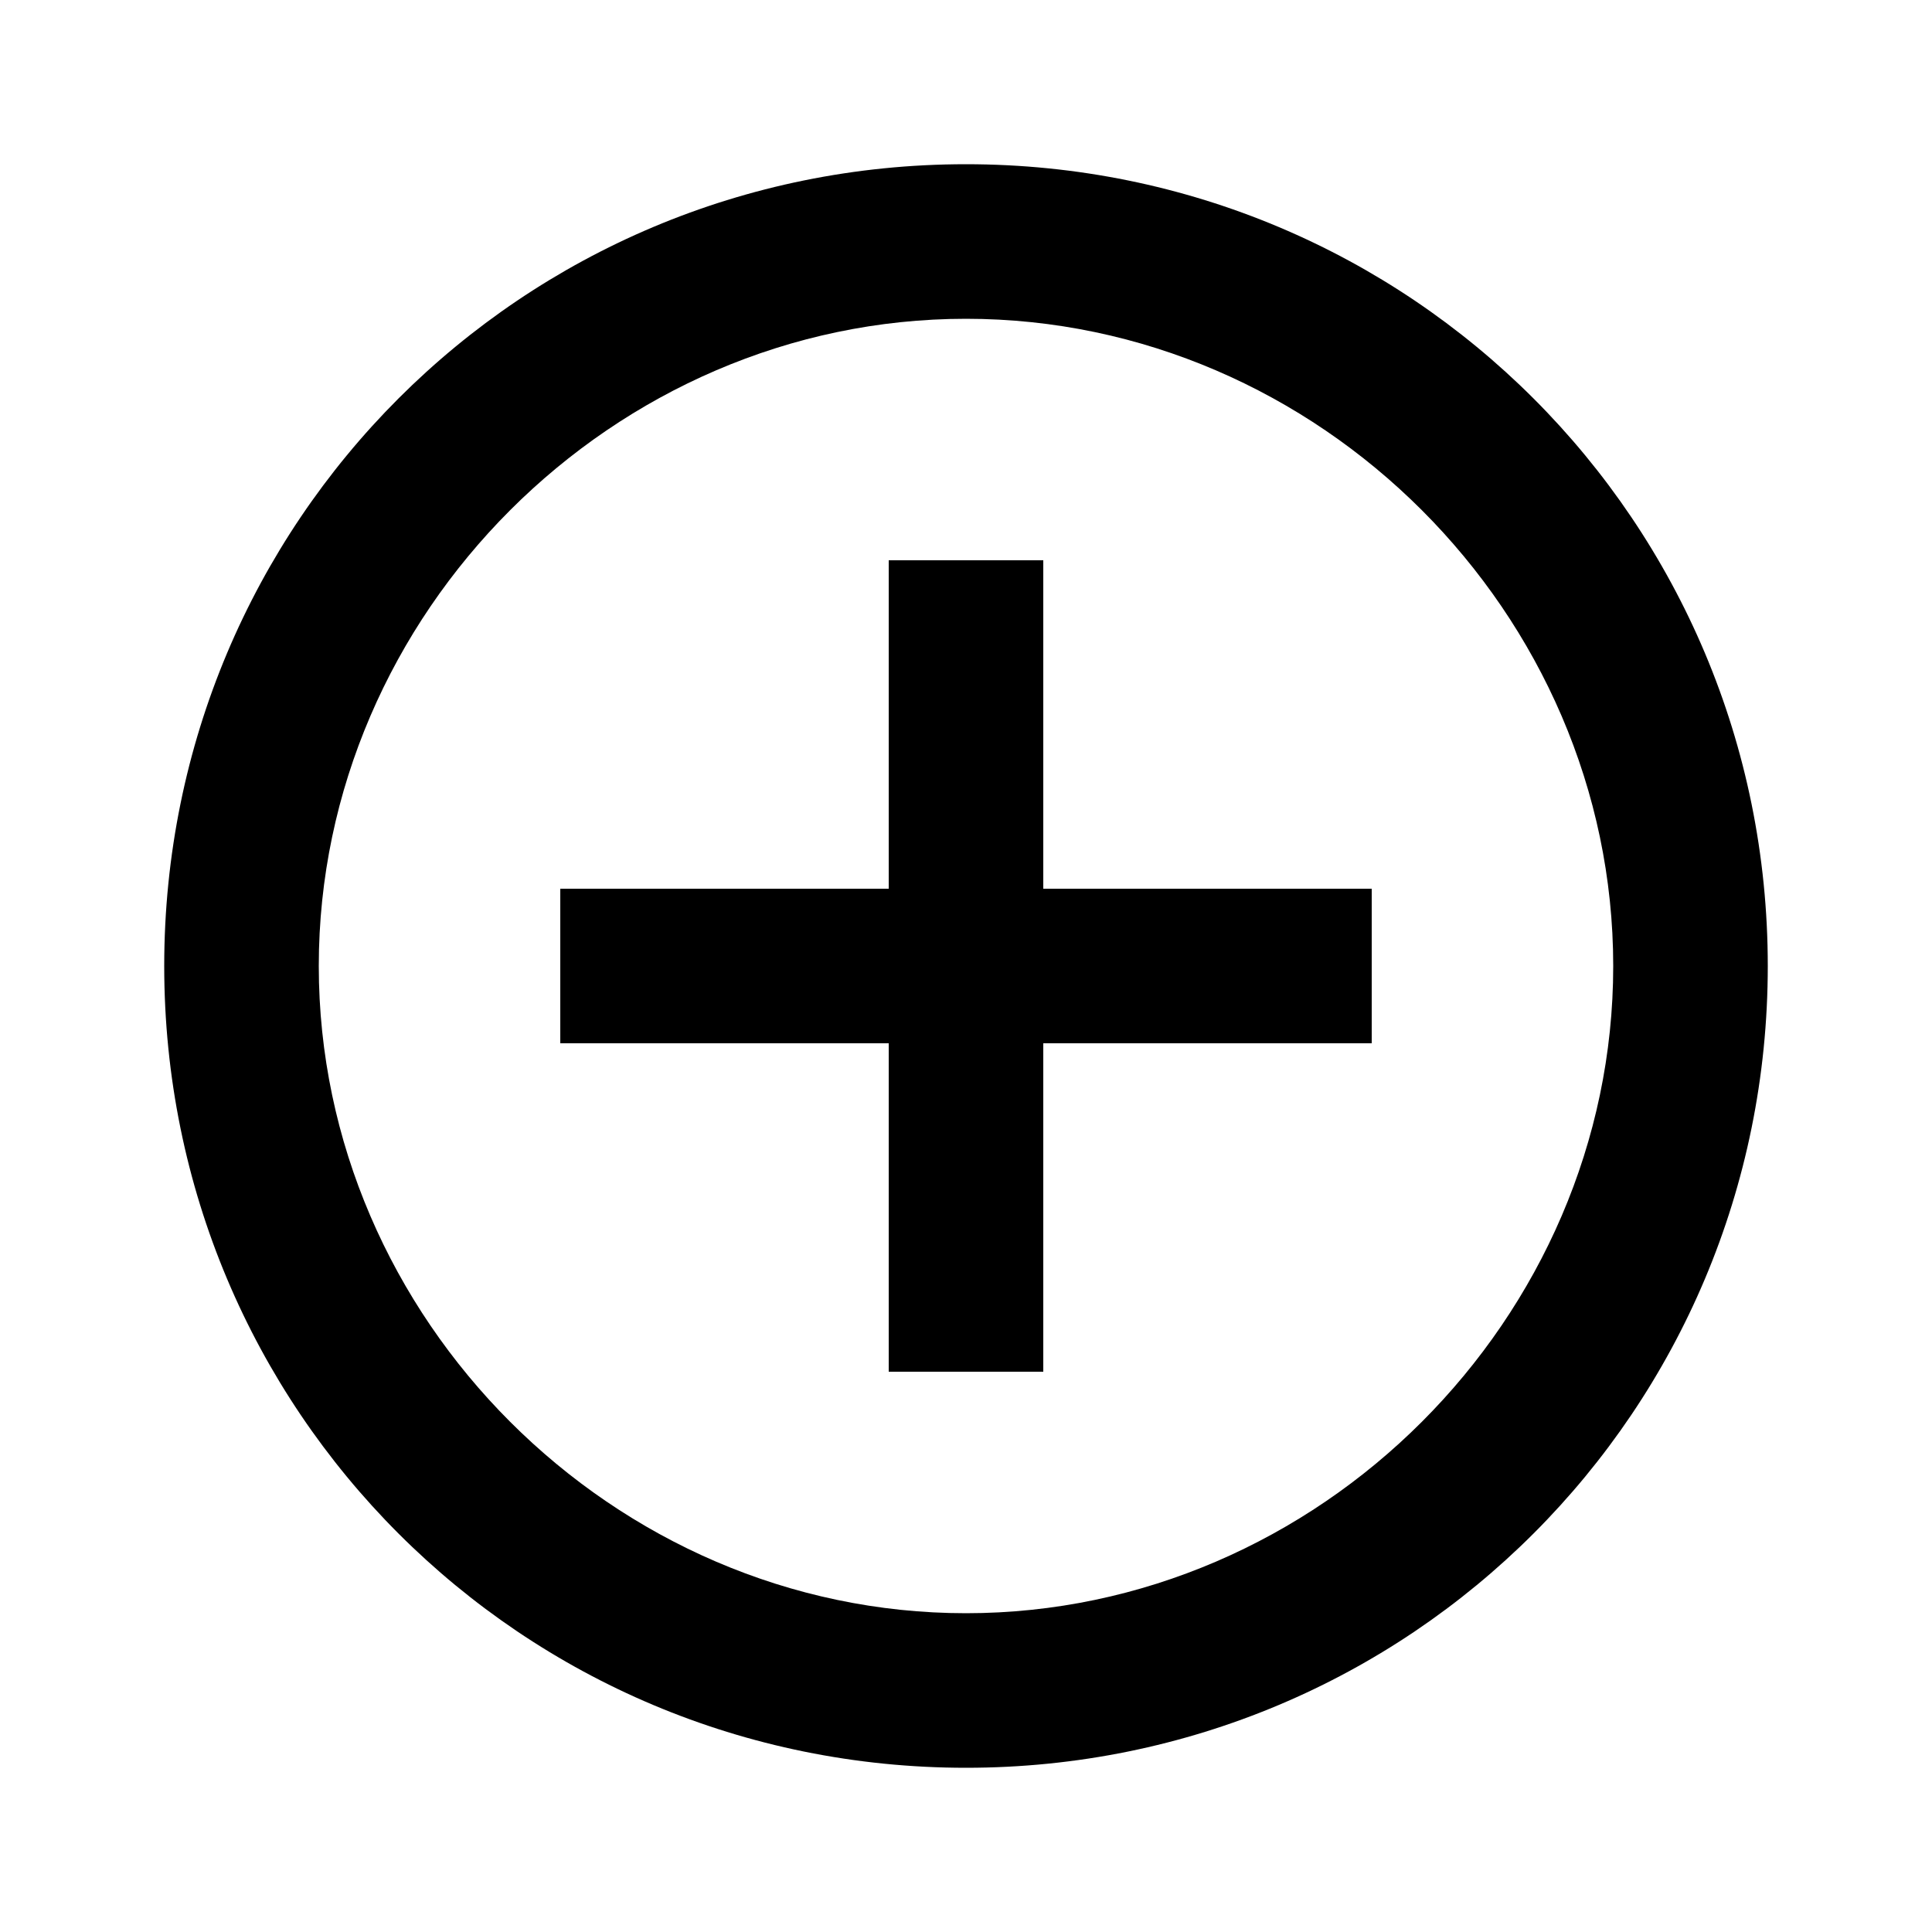 <?xml version="1.0"?><svg xmlns="http://www.w3.org/2000/svg" width="40" height="40" viewBox="0 0 40 40"><path  d="m20 33.4c7.3 0 13.4-6.1 13.4-13.4s-6.1-13.4-13.4-13.4-13.4 6.1-13.4 13.4 6.1 13.4 13.4 13.4z m0-30c9.2 0 16.6 7.4 16.6 16.6s-7.4 16.6-16.6 16.6-16.6-7.4-16.6-16.6 7.4-16.6 16.6-16.6z m1.6 8.2v6.8h6.8v3.2h-6.8v6.8h-3.2v-6.8h-6.8v-3.2h6.8v-6.8h3.2z"></path></svg>